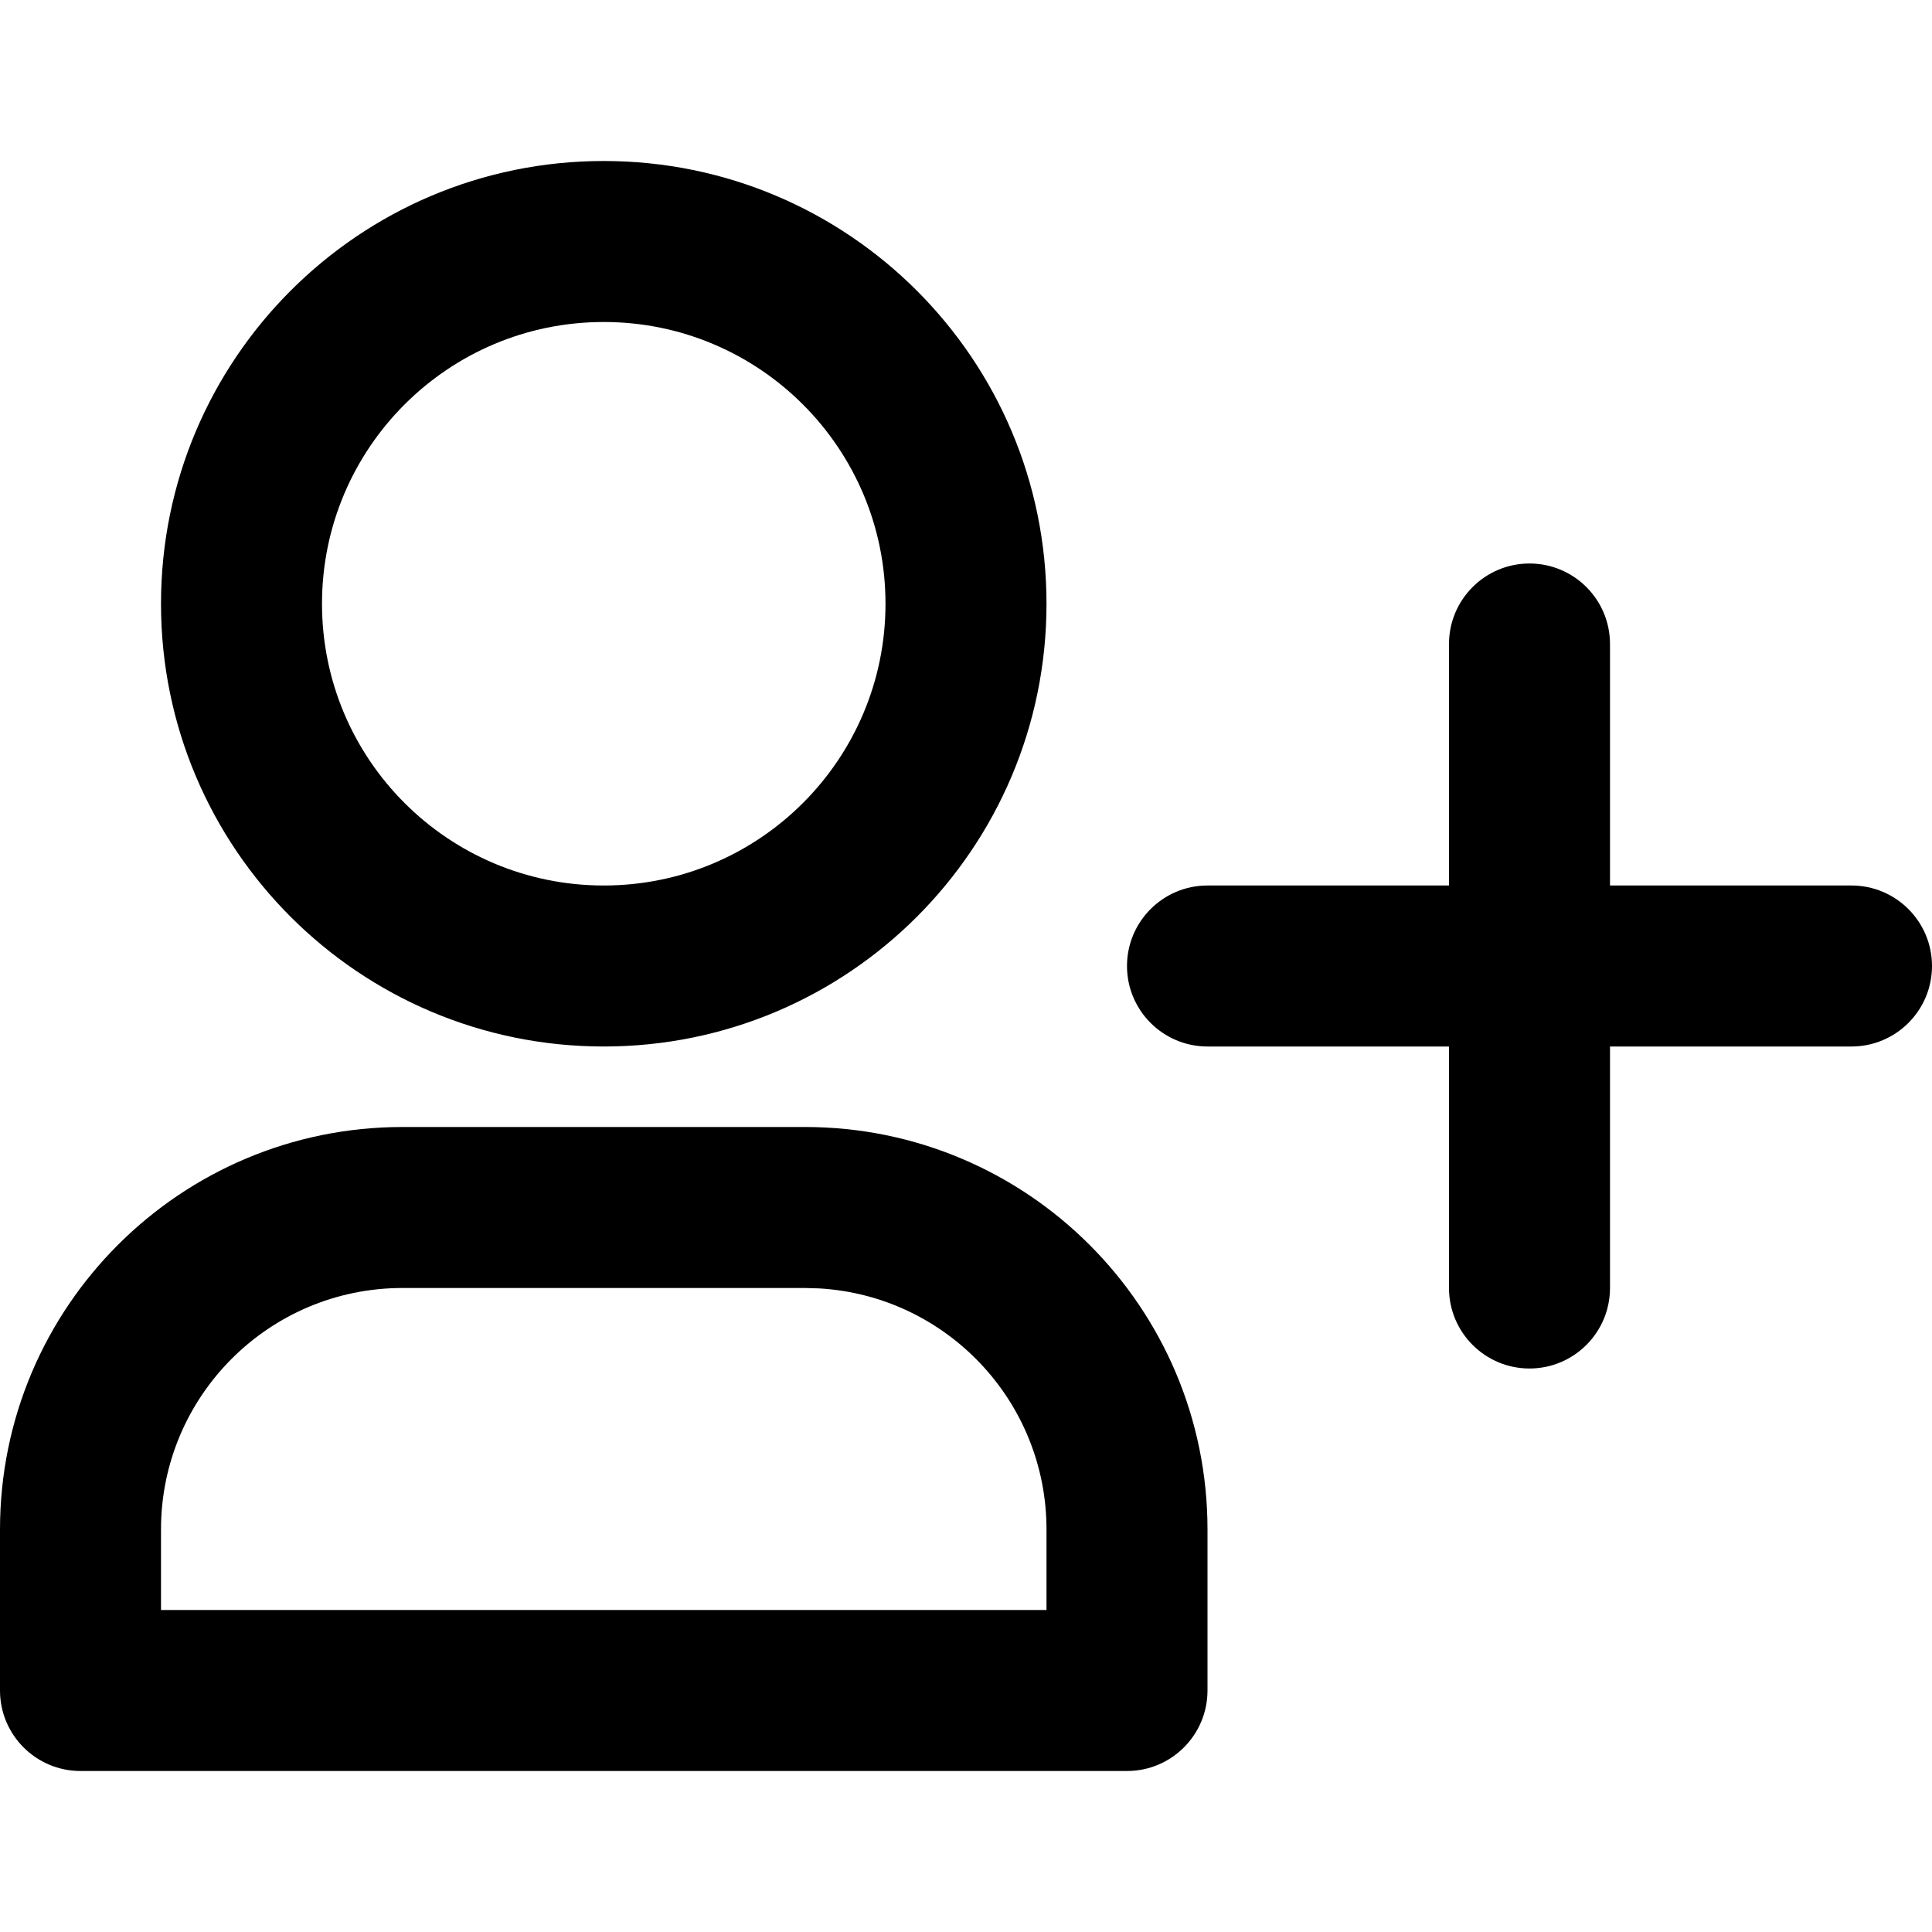 <svg xmlns="http://www.w3.org/2000/svg" aria-label="Follow" aria-hidden="true" class="icon" fill="currentColor" height="24" role="img" viewBox="0 0 24 24" width="24"><path d="M10 14C12.761 14 15 16.239 15 19V21C15 21.552 14.552 22 14 22H1C0.448 22 0 21.552 0 21V19C0 16.239 2.239 14 5 14H10ZM10 16H5C3.343 16 2 17.343 2 19V20H13V19C13 17.402 11.751 16.096 10.176 16.005L10 16ZM19 7C19.552 7 20 7.448 20 8V11H23C23.552 11 24 11.448 24 12C24 12.552 23.552 13 23 13H20V16C20 16.552 19.552 17 19 17C18.448 17 18 16.552 18 16V13H15C14.448 13 14 12.552 14 12C14 11.448 14.448 11 15 11H18V8C18 7.448 18.448 7 19 7ZM7.5 2C10.538 2 13 4.462 13 7.5C13 10.538 10.538 13 7.5 13C4.462 13 2 10.538 2 7.5C2 4.462 4.462 2 7.5 2ZM7.5 4C5.567 4 4 5.567 4 7.5C4 9.433 5.567 11 7.5 11C9.433 11 11 9.433 11 7.5C11 5.567 9.433 4 7.5 4Z"></path></svg>